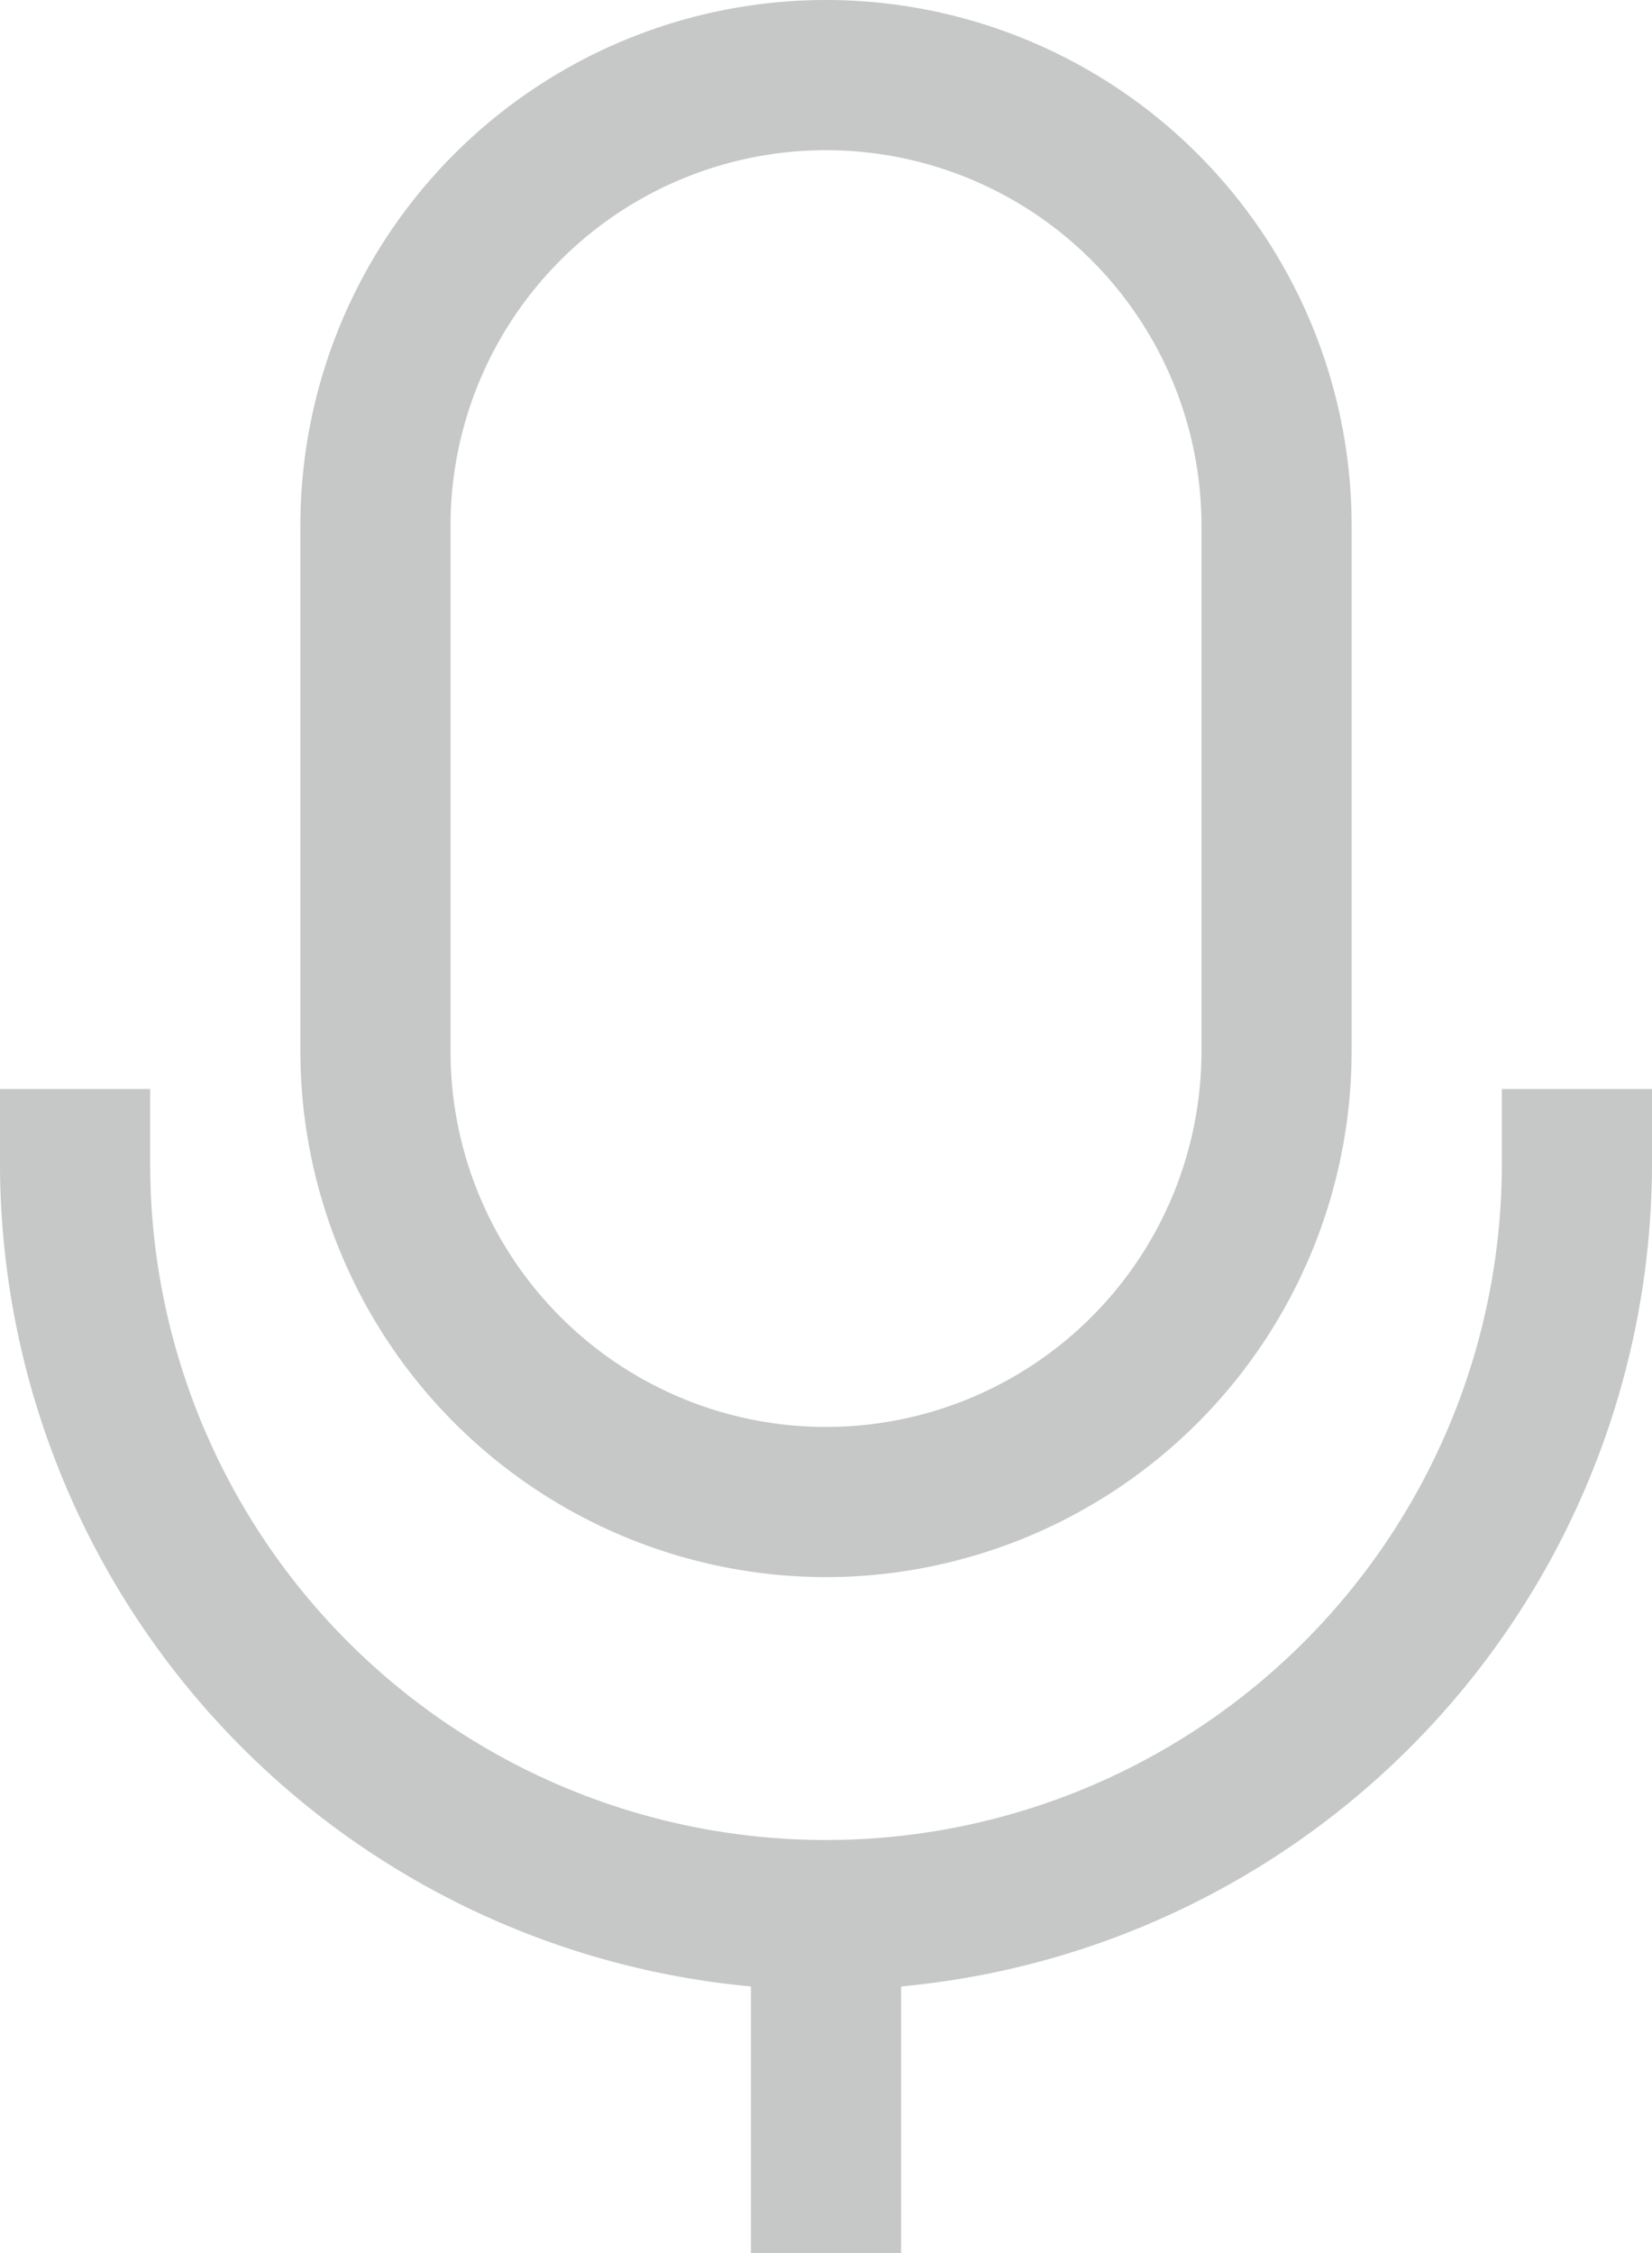 <svg xmlns="http://www.w3.org/2000/svg" width="22" height="30" viewBox="0 0 22 30">
  <defs>
    <style>
      .cls-1 {
        fill: #c6c8c8;
        fill-rule: evenodd;
      }
    </style>
  </defs>
  <path class="cls-1" d="M543,1266.5v1a9,9,0,0,1-18,0v-1h-2v1a11.012,11.012,0,0,0,10,10.95V1282h2v-3.55a11.012,11.012,0,0,0,10-10.95v-1h-2Zm-9,6.5a7.008,7.008,0,0,0,7-7v-7a7,7,0,0,0-14,0v7A7.008,7.008,0,0,0,534,1273Zm-5-14a5,5,0,0,1,10,0v7a5,5,0,0,1-10,0v-7Z" transform="translate(-523 -1252)"/>
</svg>
